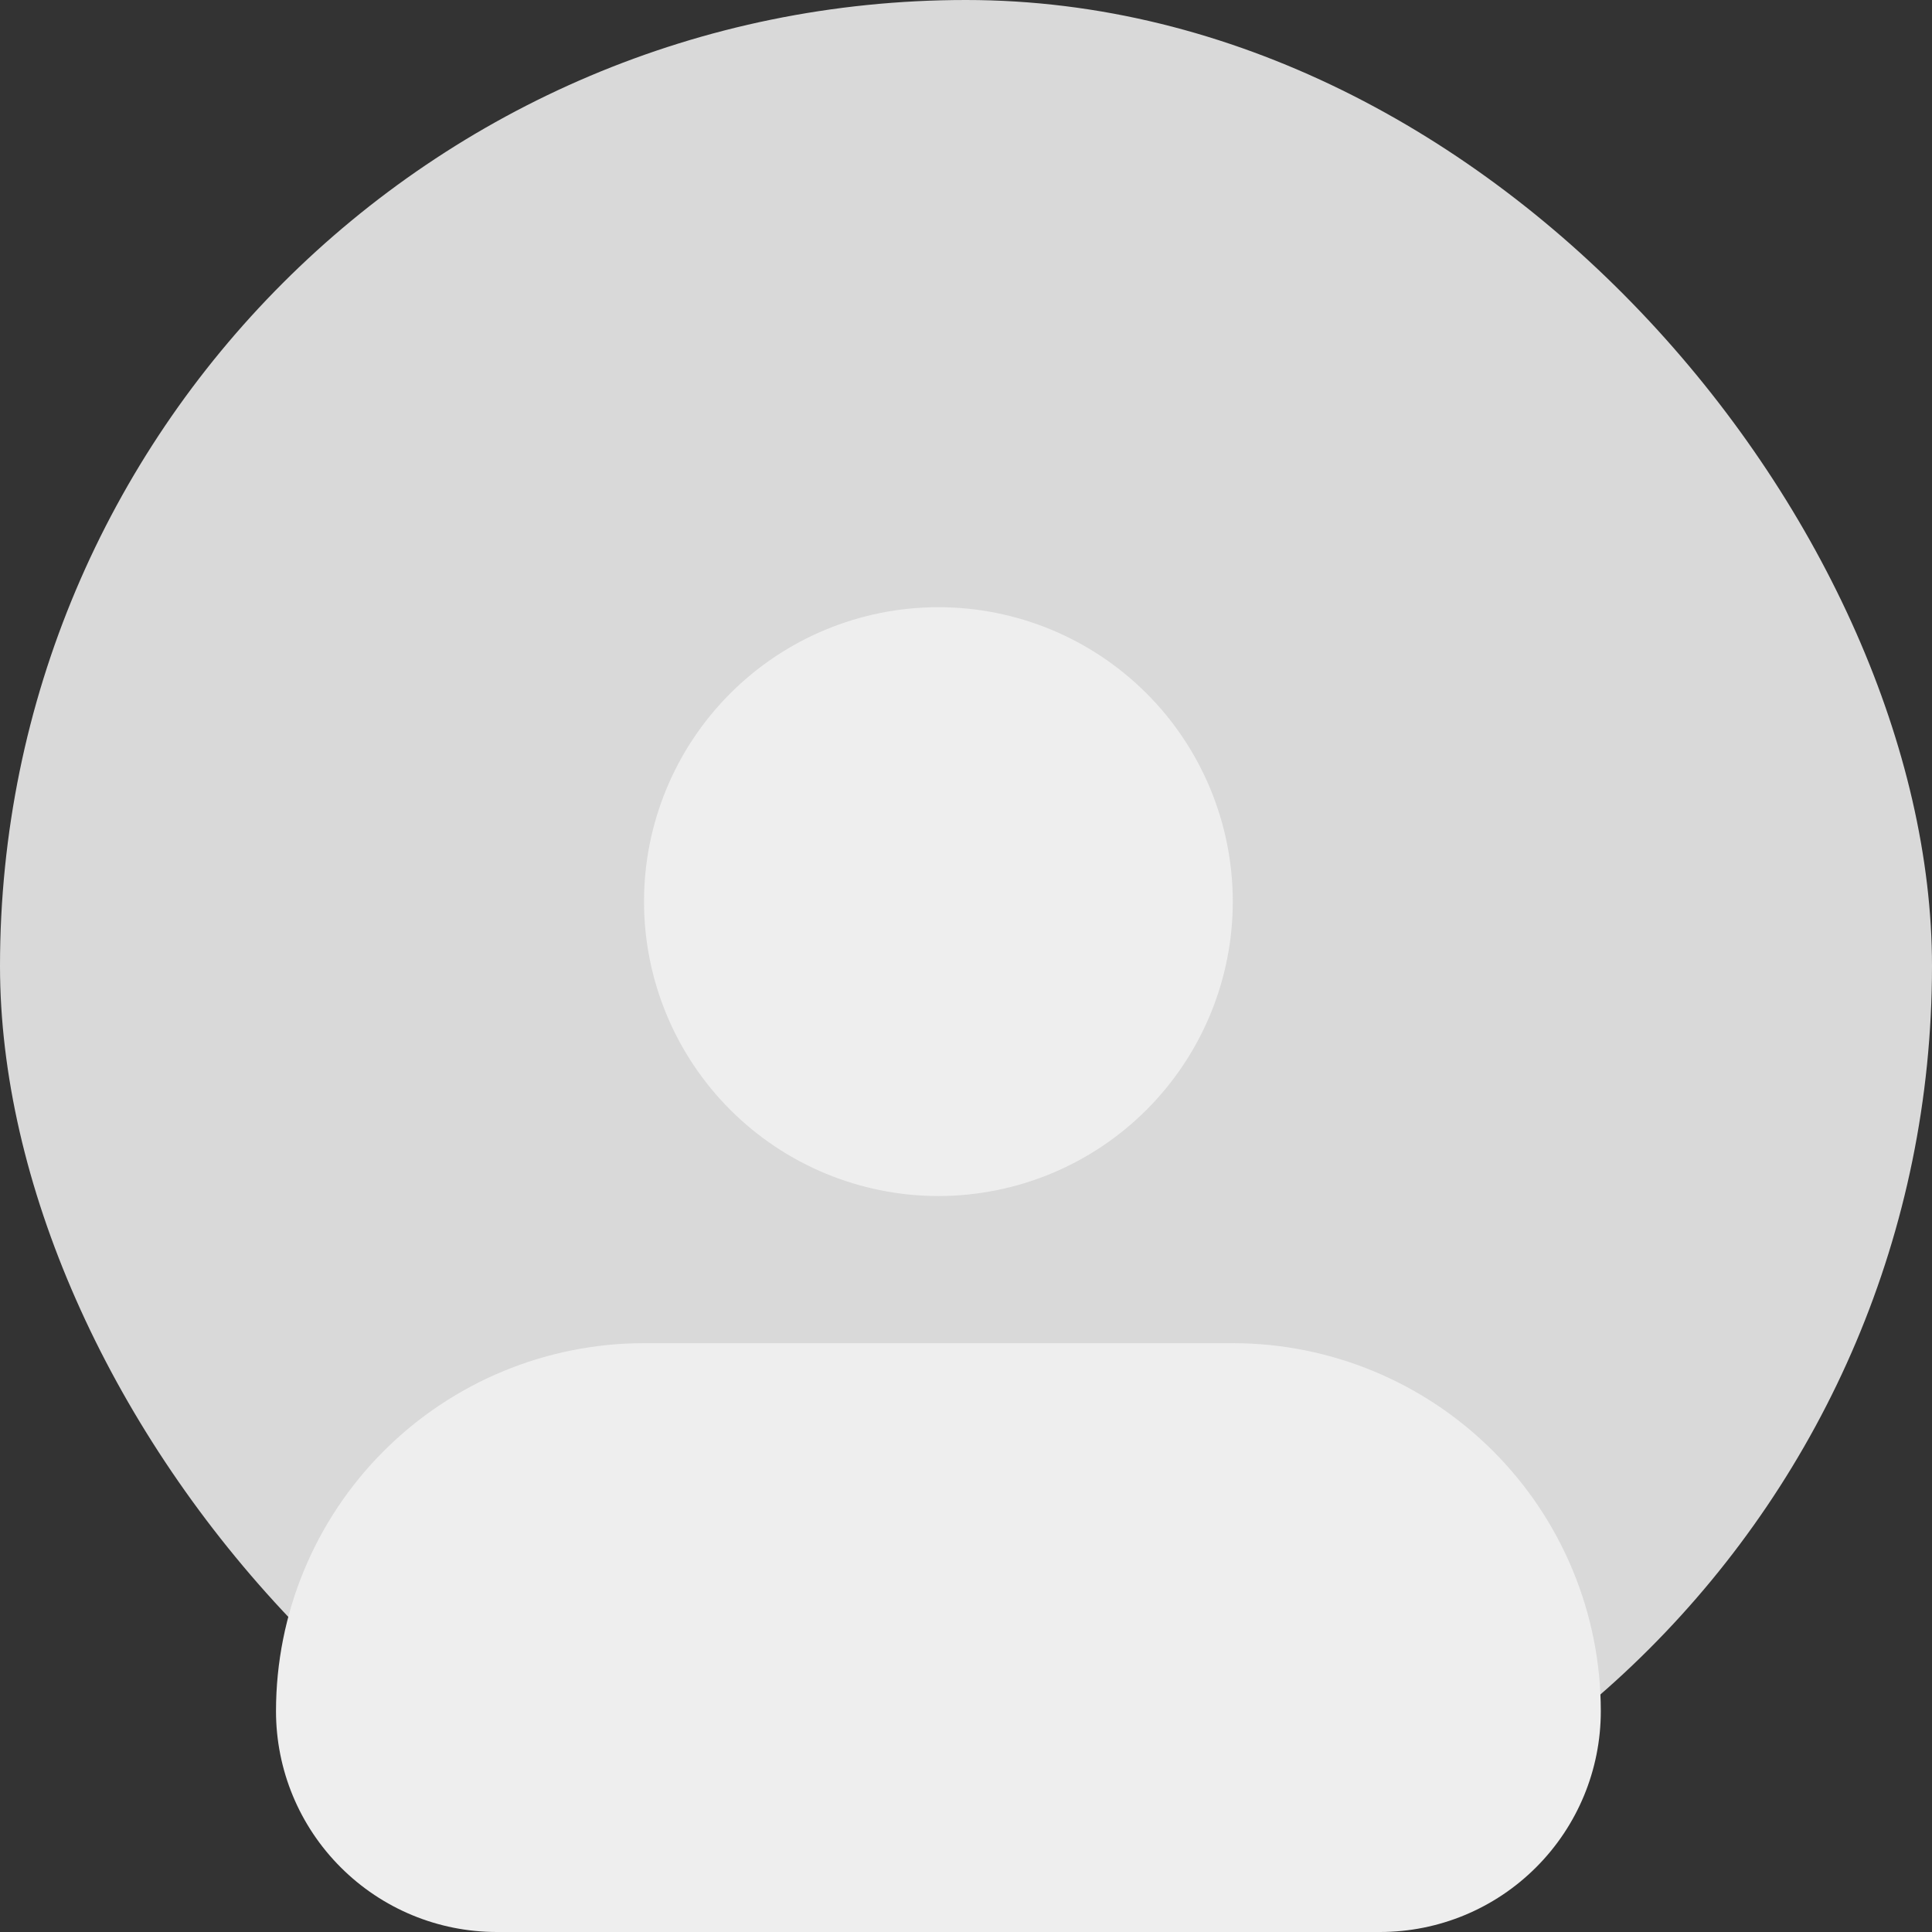 <svg width="35" height="35" viewBox="0 0 35 35" fill="none" xmlns="http://www.w3.org/2000/svg">
<rect x="0" y="0" width="35" height="35" fill="#333333" stroke="none"/>
<rect width="35" height="35" rx="17.5" fill="#D9D9D9"/>
<path fill-rule="evenodd" clip-rule="evenodd" d="M11.667 16.333C11.667 14.919 12.229 13.562 13.229 12.562C14.229 11.562 15.585 11 17 11C18.415 11 19.771 11.562 20.771 12.562C21.771 13.562 22.333 14.919 22.333 16.333C22.333 17.748 21.771 19.104 20.771 20.105C19.771 21.105 18.415 21.667 17 21.667C15.585 21.667 14.229 21.105 13.229 20.105C12.229 19.104 11.667 17.748 11.667 16.333ZM11.667 24.333C9.899 24.333 8.203 25.036 6.953 26.286C5.702 27.536 5 29.232 5 31C5 32.061 5.421 33.078 6.172 33.828C6.922 34.579 7.939 35 9 35H25C26.061 35 27.078 34.579 27.828 33.828C28.579 33.078 29 32.061 29 31C29 29.232 28.298 27.536 27.047 26.286C25.797 25.036 24.101 24.333 22.333 24.333H11.667Z" fill="#EEEEEE"/>
</svg>
